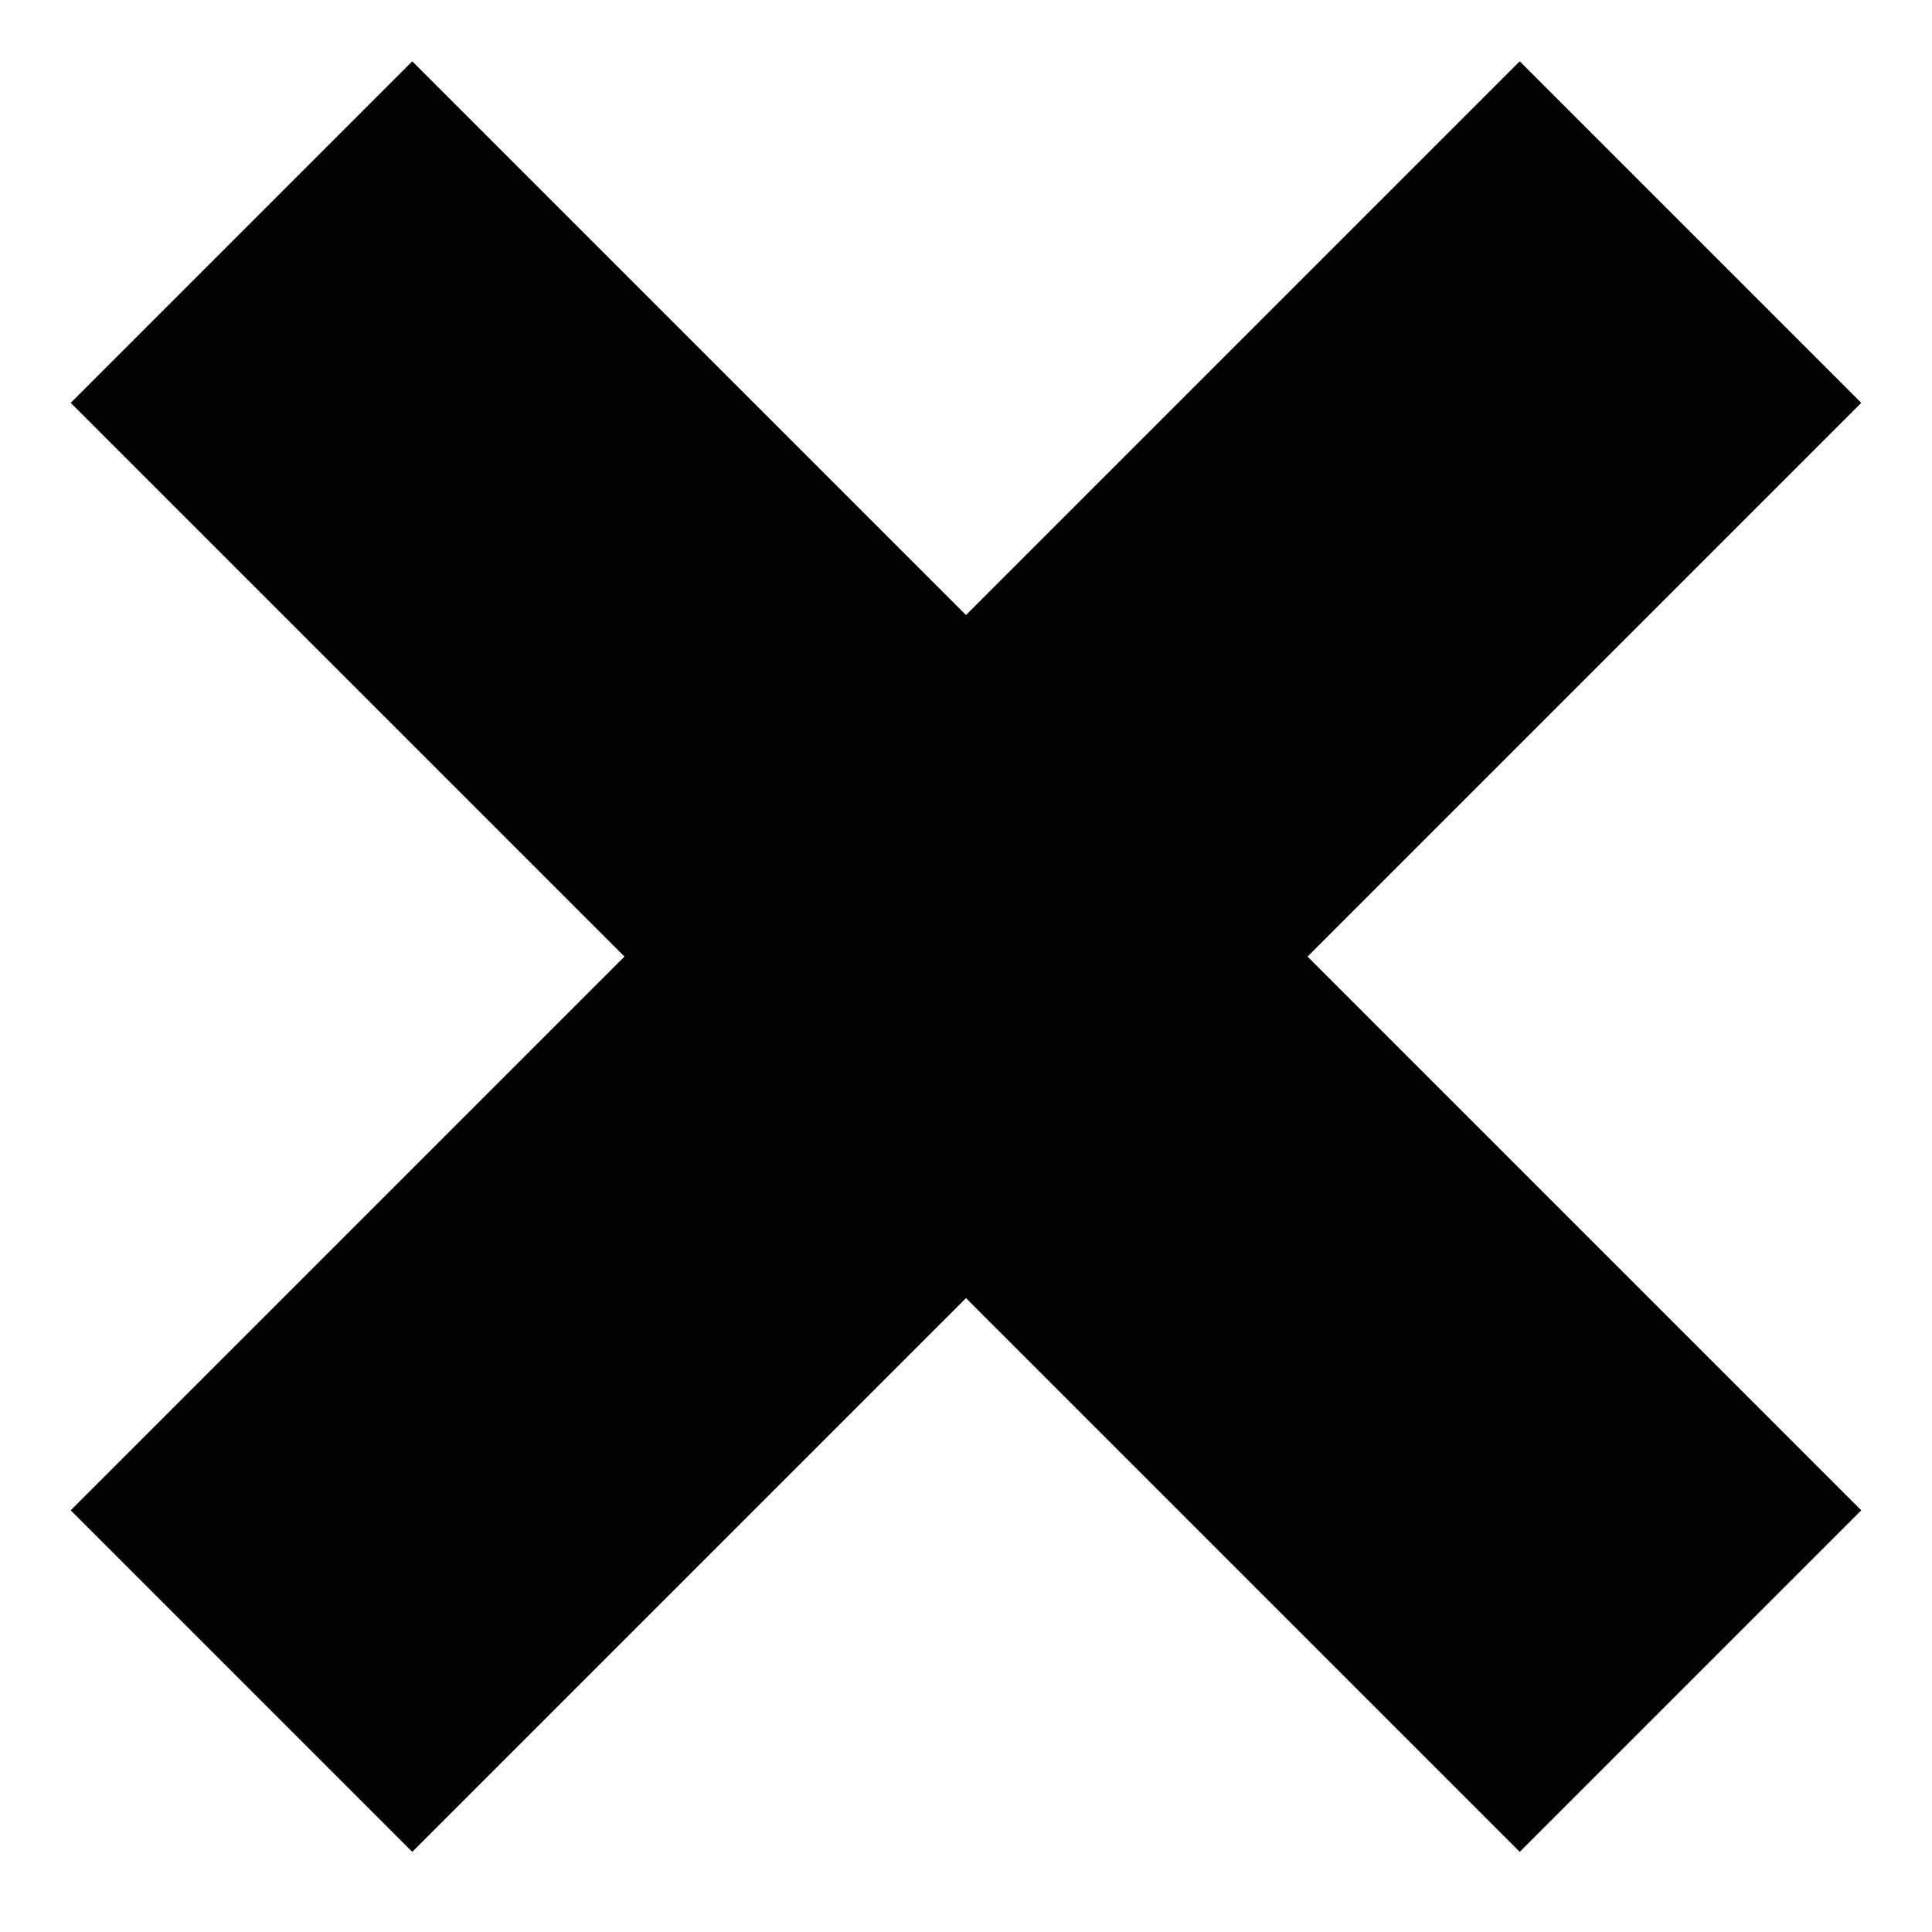 <svg version="1" xmlns="http://www.w3.org/2000/svg" width="16" height="16" viewBox="0 0 16 16"><path stroke="currentColor" stroke-width="4" stroke-miterlimit="10" fill="none" d="M2 1.922l12 12M2 13.922l12-12"/></svg>